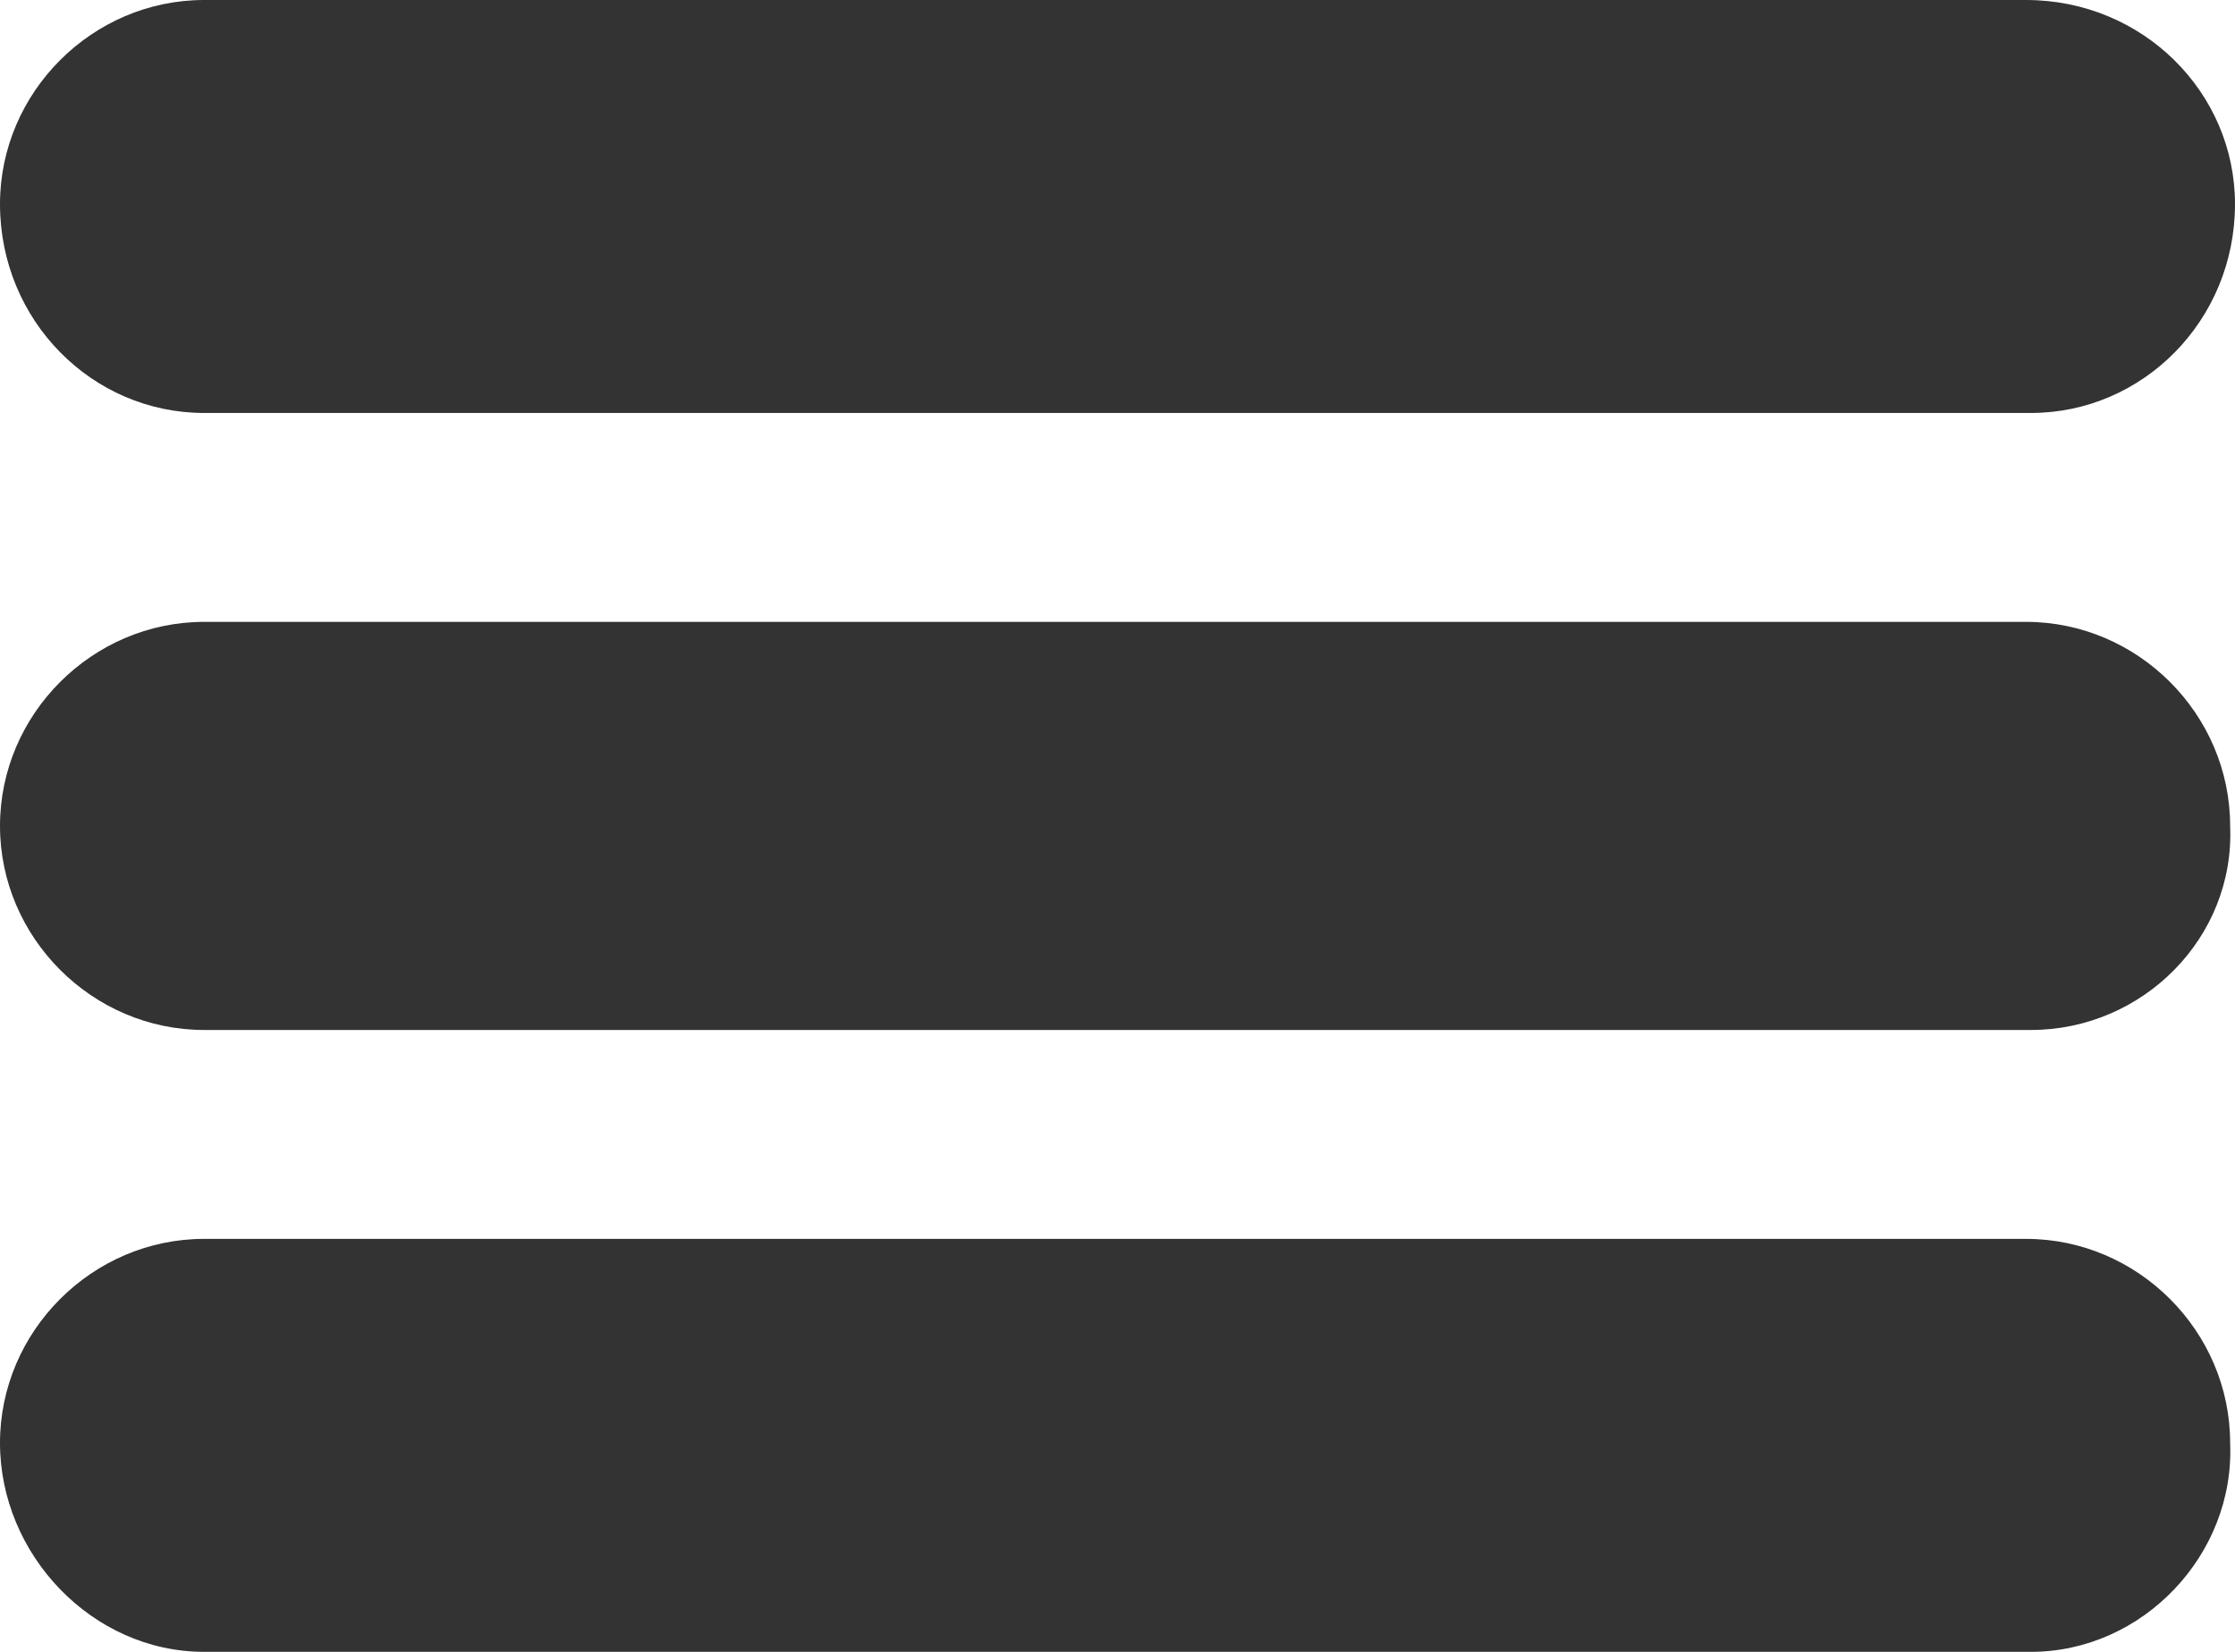 <?xml version="1.0" encoding="utf-8"?>
<!-- Generator: Adobe Illustrator 18.0.0, SVG Export Plug-In . SVG Version: 6.00 Build 0)  -->
<!DOCTYPE svg PUBLIC "-//W3C//DTD SVG 1.1//EN" "http://www.w3.org/Graphics/SVG/1.1/DTD/svg11.dtd">
<svg version="1.1" id="Layer_1" xmlns="http://www.w3.org/2000/svg" xmlns:xlink="http://www.w3.org/1999/xlink" x="0px" y="0px"
	 viewBox="0 0 46 34" enable-background="new 0 0 46 34" xml:space="preserve">
<g>
	<path fill="#333333" d="M41.8,8.5H4.2C1.9,8.5,0,6.6,0,4.2v0C0,1.9,1.9,0,4.2,0l37.5,0C44.1,0,46,1.9,46,4.2v0
		C46,6.6,44.1,8.5,41.8,8.5z"/>
	<path fill="#333333" d="M41.8,21.2H4.2C1.9,21.2,0,19.3,0,17v0c0-2.3,1.9-4.2,4.2-4.2h37.5c2.3,0,4.2,1.9,4.2,4.2v0
		C46,19.3,44.1,21.2,41.8,21.2z"/>
	<path fill="#333333" d="M41.8,34H4.2C1.9,34,0,32,0,29.7v0c0-2.3,1.9-4.2,4.2-4.2h37.5c2.3,0,4.2,1.9,4.2,4.2v0
		C46,32,44.1,34,41.8,34z"/>
</g>
</svg>
